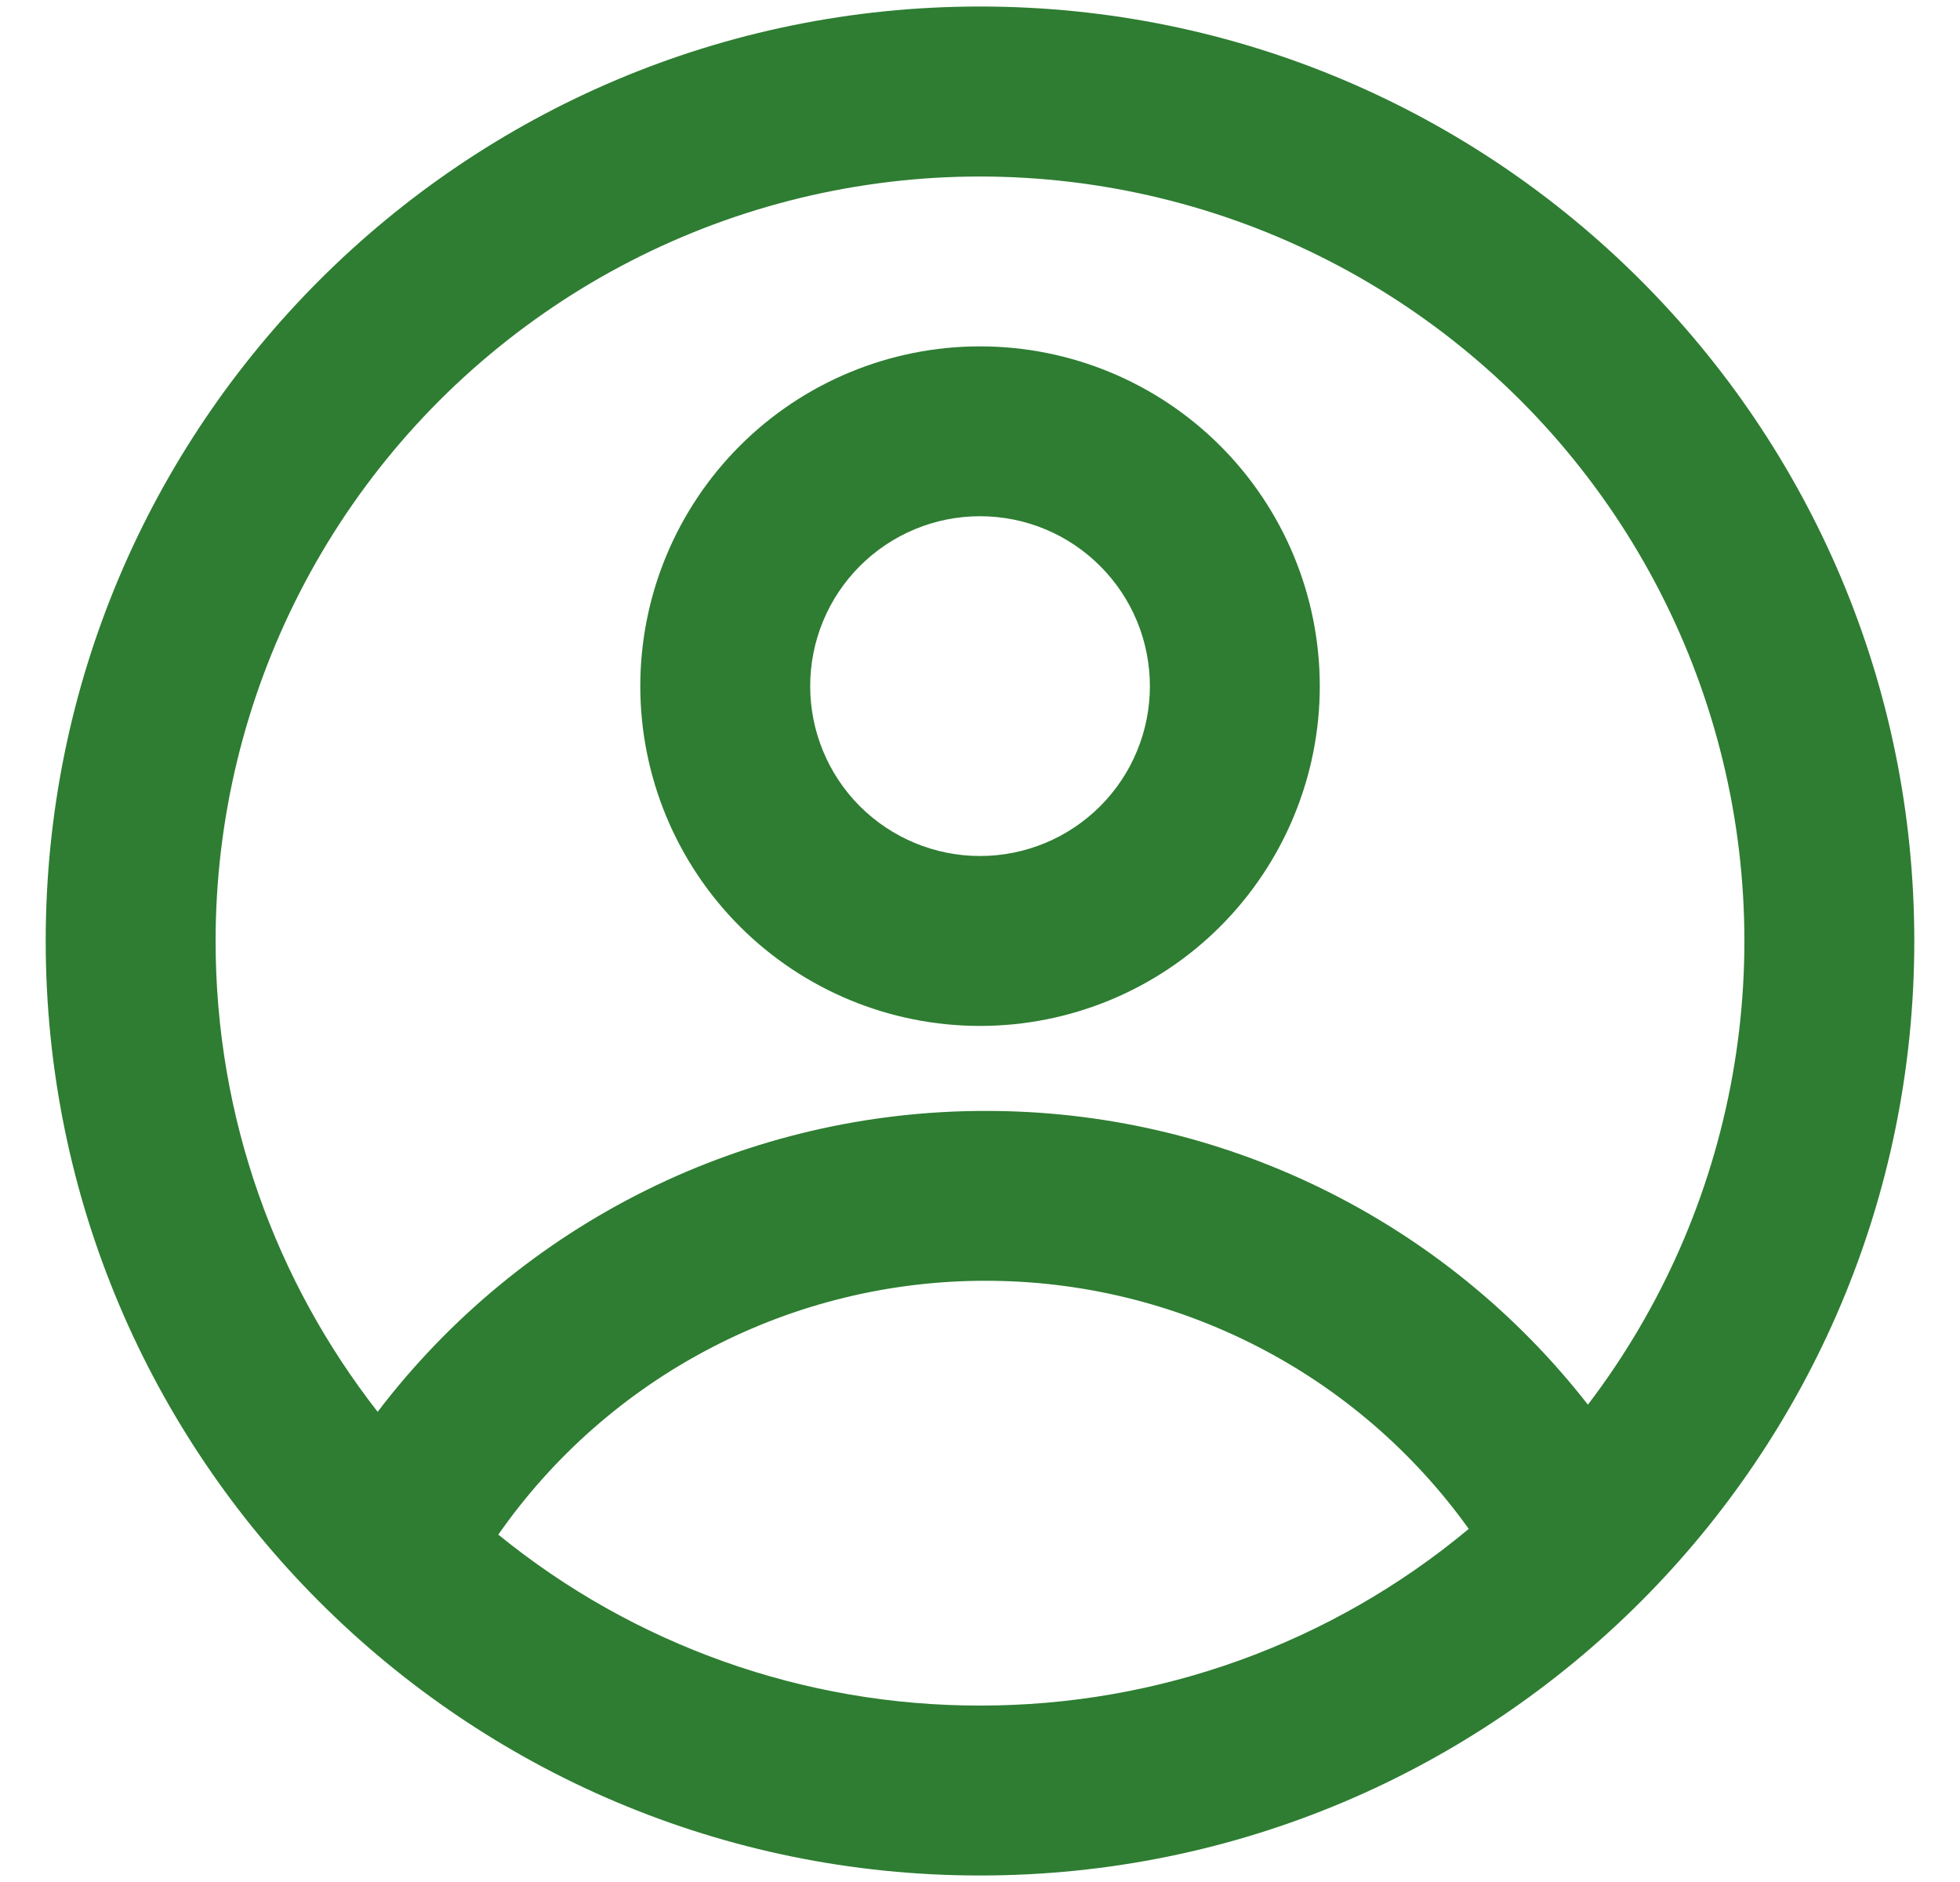 <svg width="25" height="24" viewBox="0 0 25 24" fill="none" xmlns="http://www.w3.org/2000/svg">
<path fill-rule="evenodd" clip-rule="evenodd" d="M16.834 8.75C16.834 9.899 16.377 11.001 15.565 11.814C14.752 12.627 13.65 13.083 12.5 13.083C11.351 13.083 10.249 12.627 9.436 11.814C8.624 11.001 8.167 9.899 8.167 8.75C8.167 7.601 8.624 6.498 9.436 5.686C10.249 4.873 11.351 4.417 12.5 4.417C13.65 4.417 14.752 4.873 15.565 5.686C16.377 6.498 16.834 7.601 16.834 8.75ZM14.667 8.75C14.667 9.324 14.439 9.876 14.032 10.282C13.626 10.688 13.075 10.916 12.5 10.916C11.926 10.916 11.375 10.688 10.968 10.282C10.562 9.876 10.334 9.324 10.334 8.75C10.334 8.175 10.562 7.624 10.968 7.218C11.375 6.811 11.926 6.583 12.5 6.583C13.075 6.583 13.626 6.811 14.032 7.218C14.439 7.624 14.667 8.175 14.667 8.75Z" fill="#2E7D32"/>
<path fill-rule="evenodd" clip-rule="evenodd" d="M12.5 0.083C5.919 0.083 0.583 5.419 0.583 12C0.583 18.581 5.919 23.917 12.5 23.917C19.081 23.917 24.417 18.581 24.417 12C24.417 5.419 19.081 0.083 12.5 0.083ZM2.75 12C2.75 14.264 3.523 16.348 4.817 18.004C5.727 16.81 6.899 15.843 8.244 15.177C9.589 14.511 11.07 14.166 12.571 14.167C14.052 14.165 15.514 14.501 16.846 15.151C18.177 15.8 19.343 16.745 20.254 17.913C21.192 16.682 21.824 15.245 22.097 13.721C22.37 12.197 22.277 10.63 21.824 9.15C21.371 7.669 20.572 6.318 19.494 5.207C18.415 4.097 17.087 3.259 15.621 2.764C14.154 2.269 12.59 2.129 11.059 2.358C9.528 2.587 8.073 3.177 6.816 4.08C5.558 4.982 4.533 6.171 3.826 7.549C3.119 8.926 2.75 10.452 2.75 12ZM12.5 21.75C10.262 21.753 8.091 20.983 6.356 19.57C7.054 18.57 7.984 17.753 9.066 17.19C10.148 16.626 11.351 16.332 12.571 16.333C13.775 16.332 14.963 16.619 16.035 17.169C17.107 17.719 18.032 18.517 18.734 19.497C16.985 20.956 14.778 21.753 12.5 21.75Z" fill="#2E7D32"/>
</svg>
